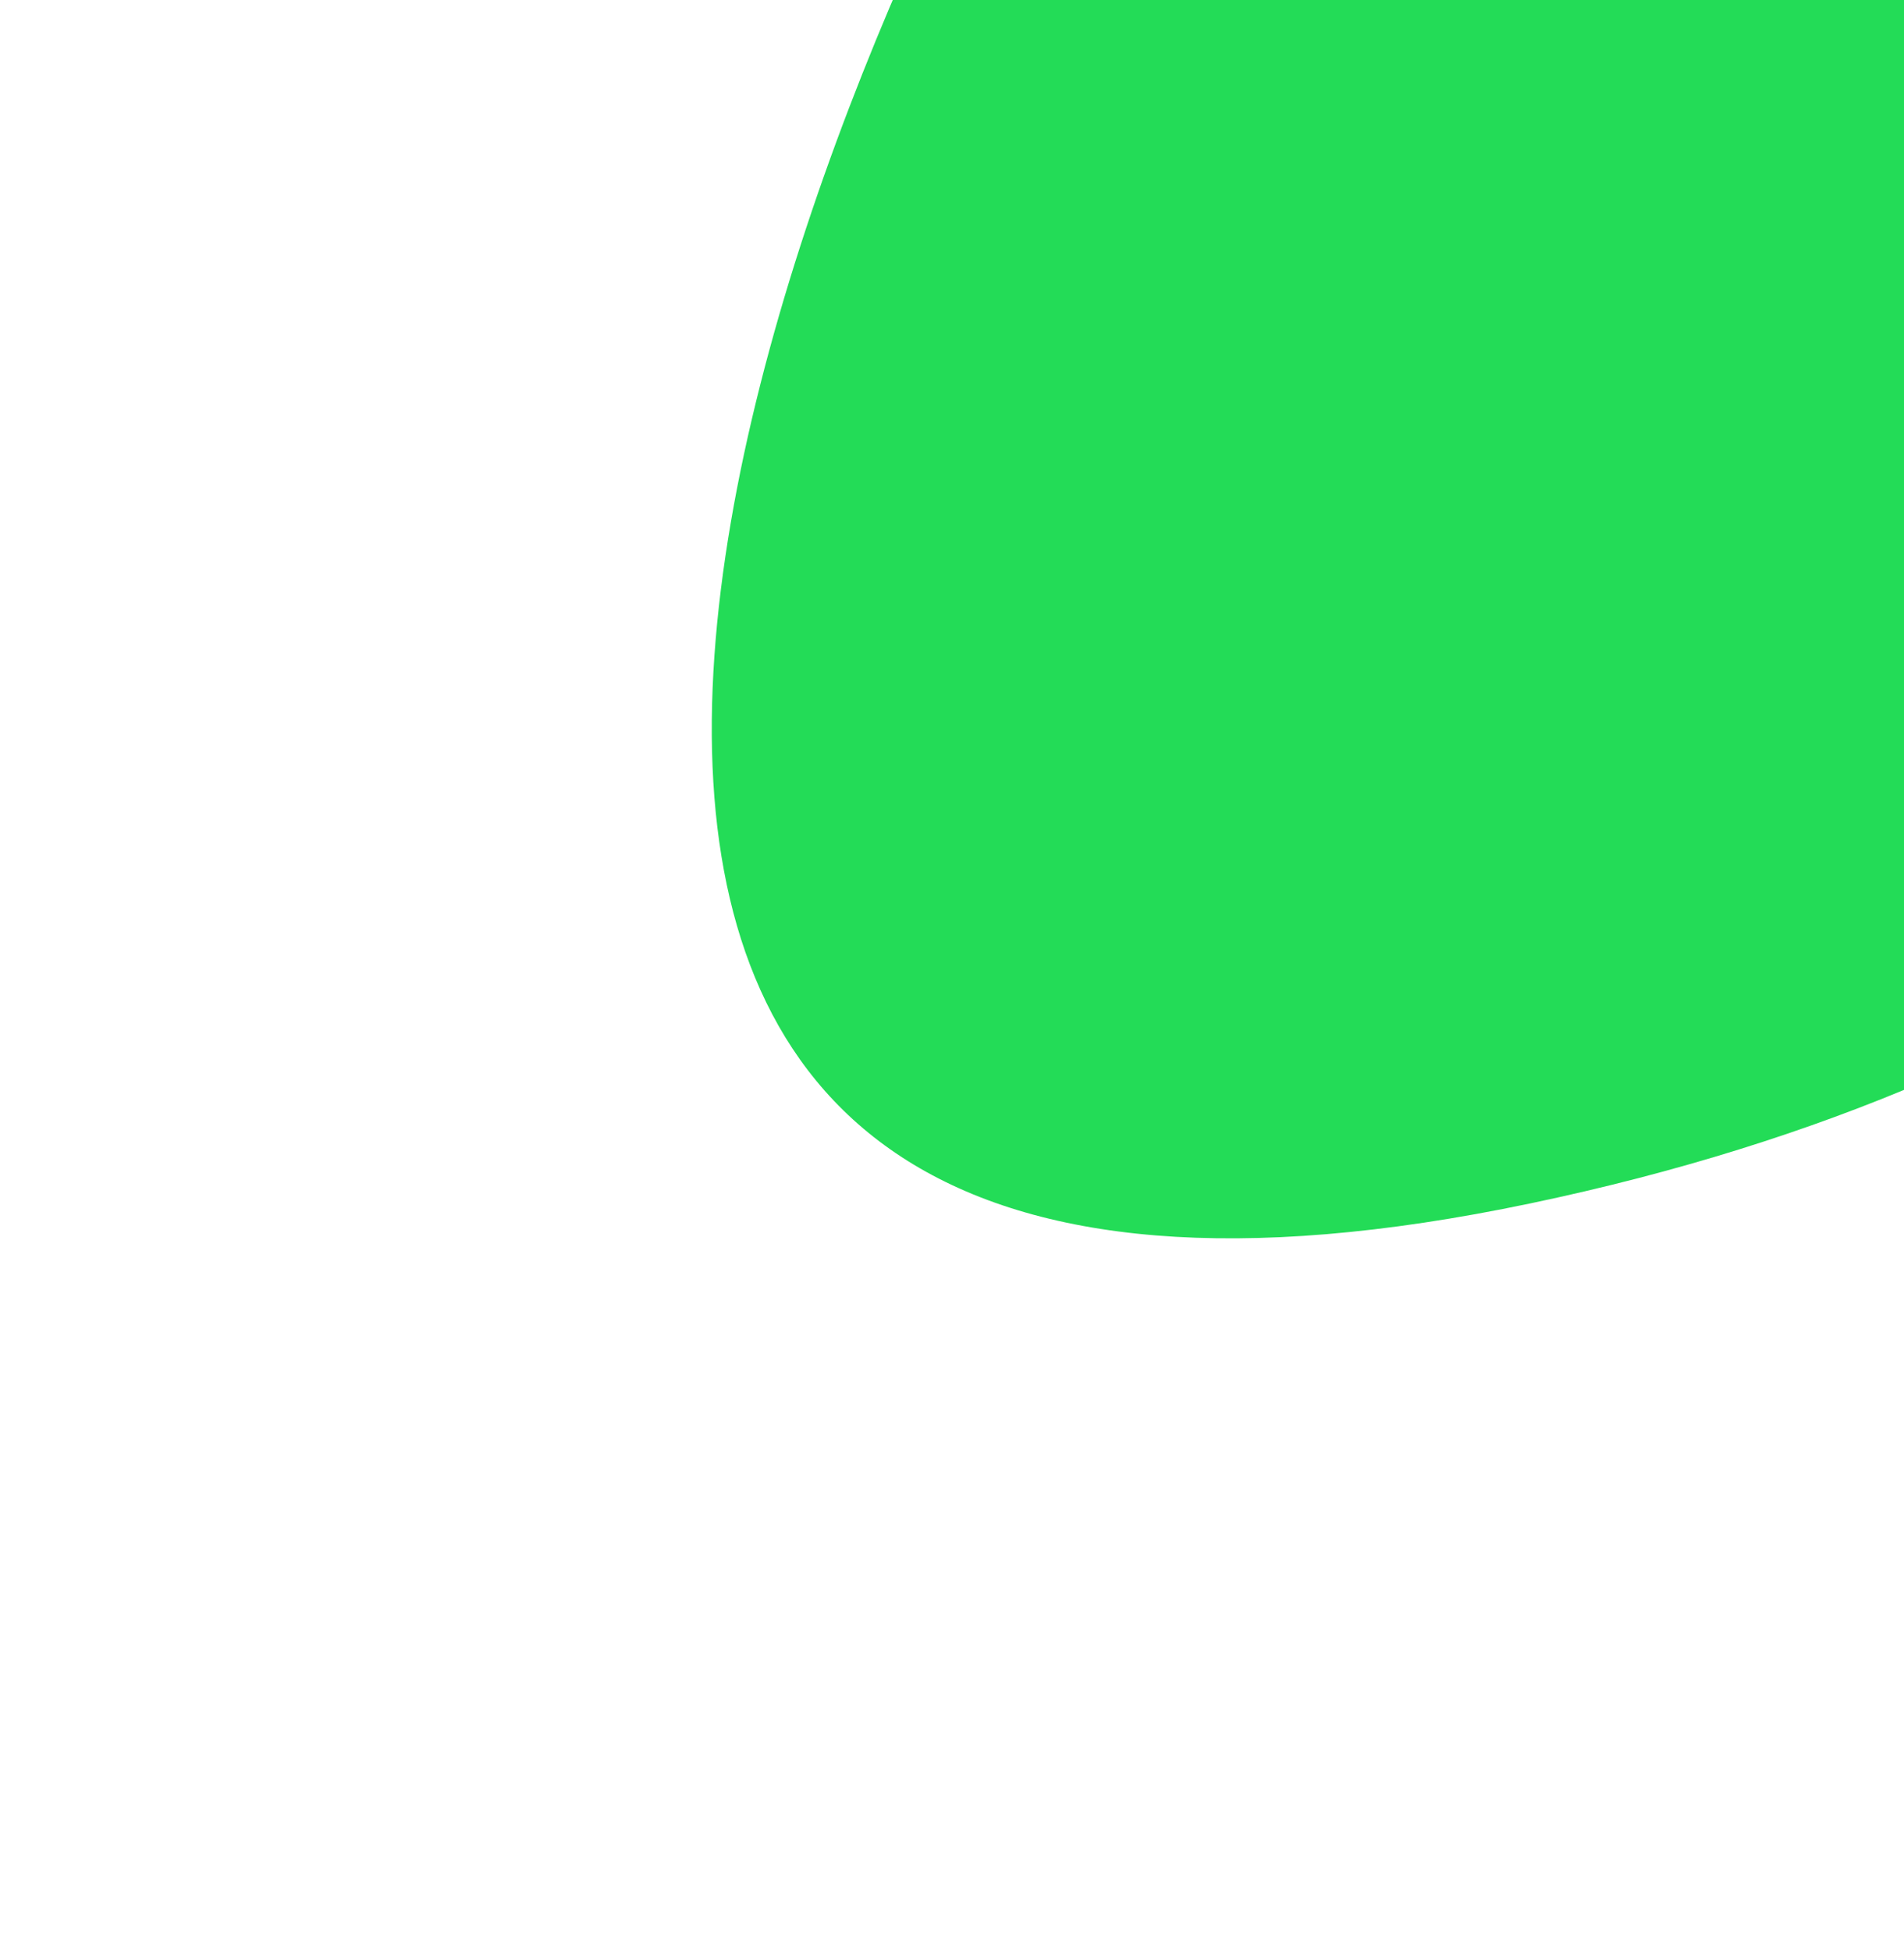 <svg width="535" height="548" viewBox="0 0 535 548" fill="none" xmlns="http://www.w3.org/2000/svg">
<g filter="url(#filter0_f_12_88)">
<path d="M429.909 338.07C98.452 407.477 196.893 90.978 287.546 -75.947L779.113 -116.136C800.819 6.346 761.366 268.663 429.909 338.07Z" fill="#23DC57"/>
</g>
<defs>
<filter id="filter0_f_12_88" x="0" y="-316.136" width="984" height="864" filterUnits="userSpaceOnUse" color-interpolation-filters="sRGB">
<feFlood flood-opacity="0" result="BackgroundImageFix"/>
<feBlend mode="normal" in="SourceGraphic" in2="BackgroundImageFix" result="shape"/>
<feGaussianBlur stdDeviation="100" result="effect1_foregroundBlur_12_88"/>
</filter>
</defs>
</svg>
